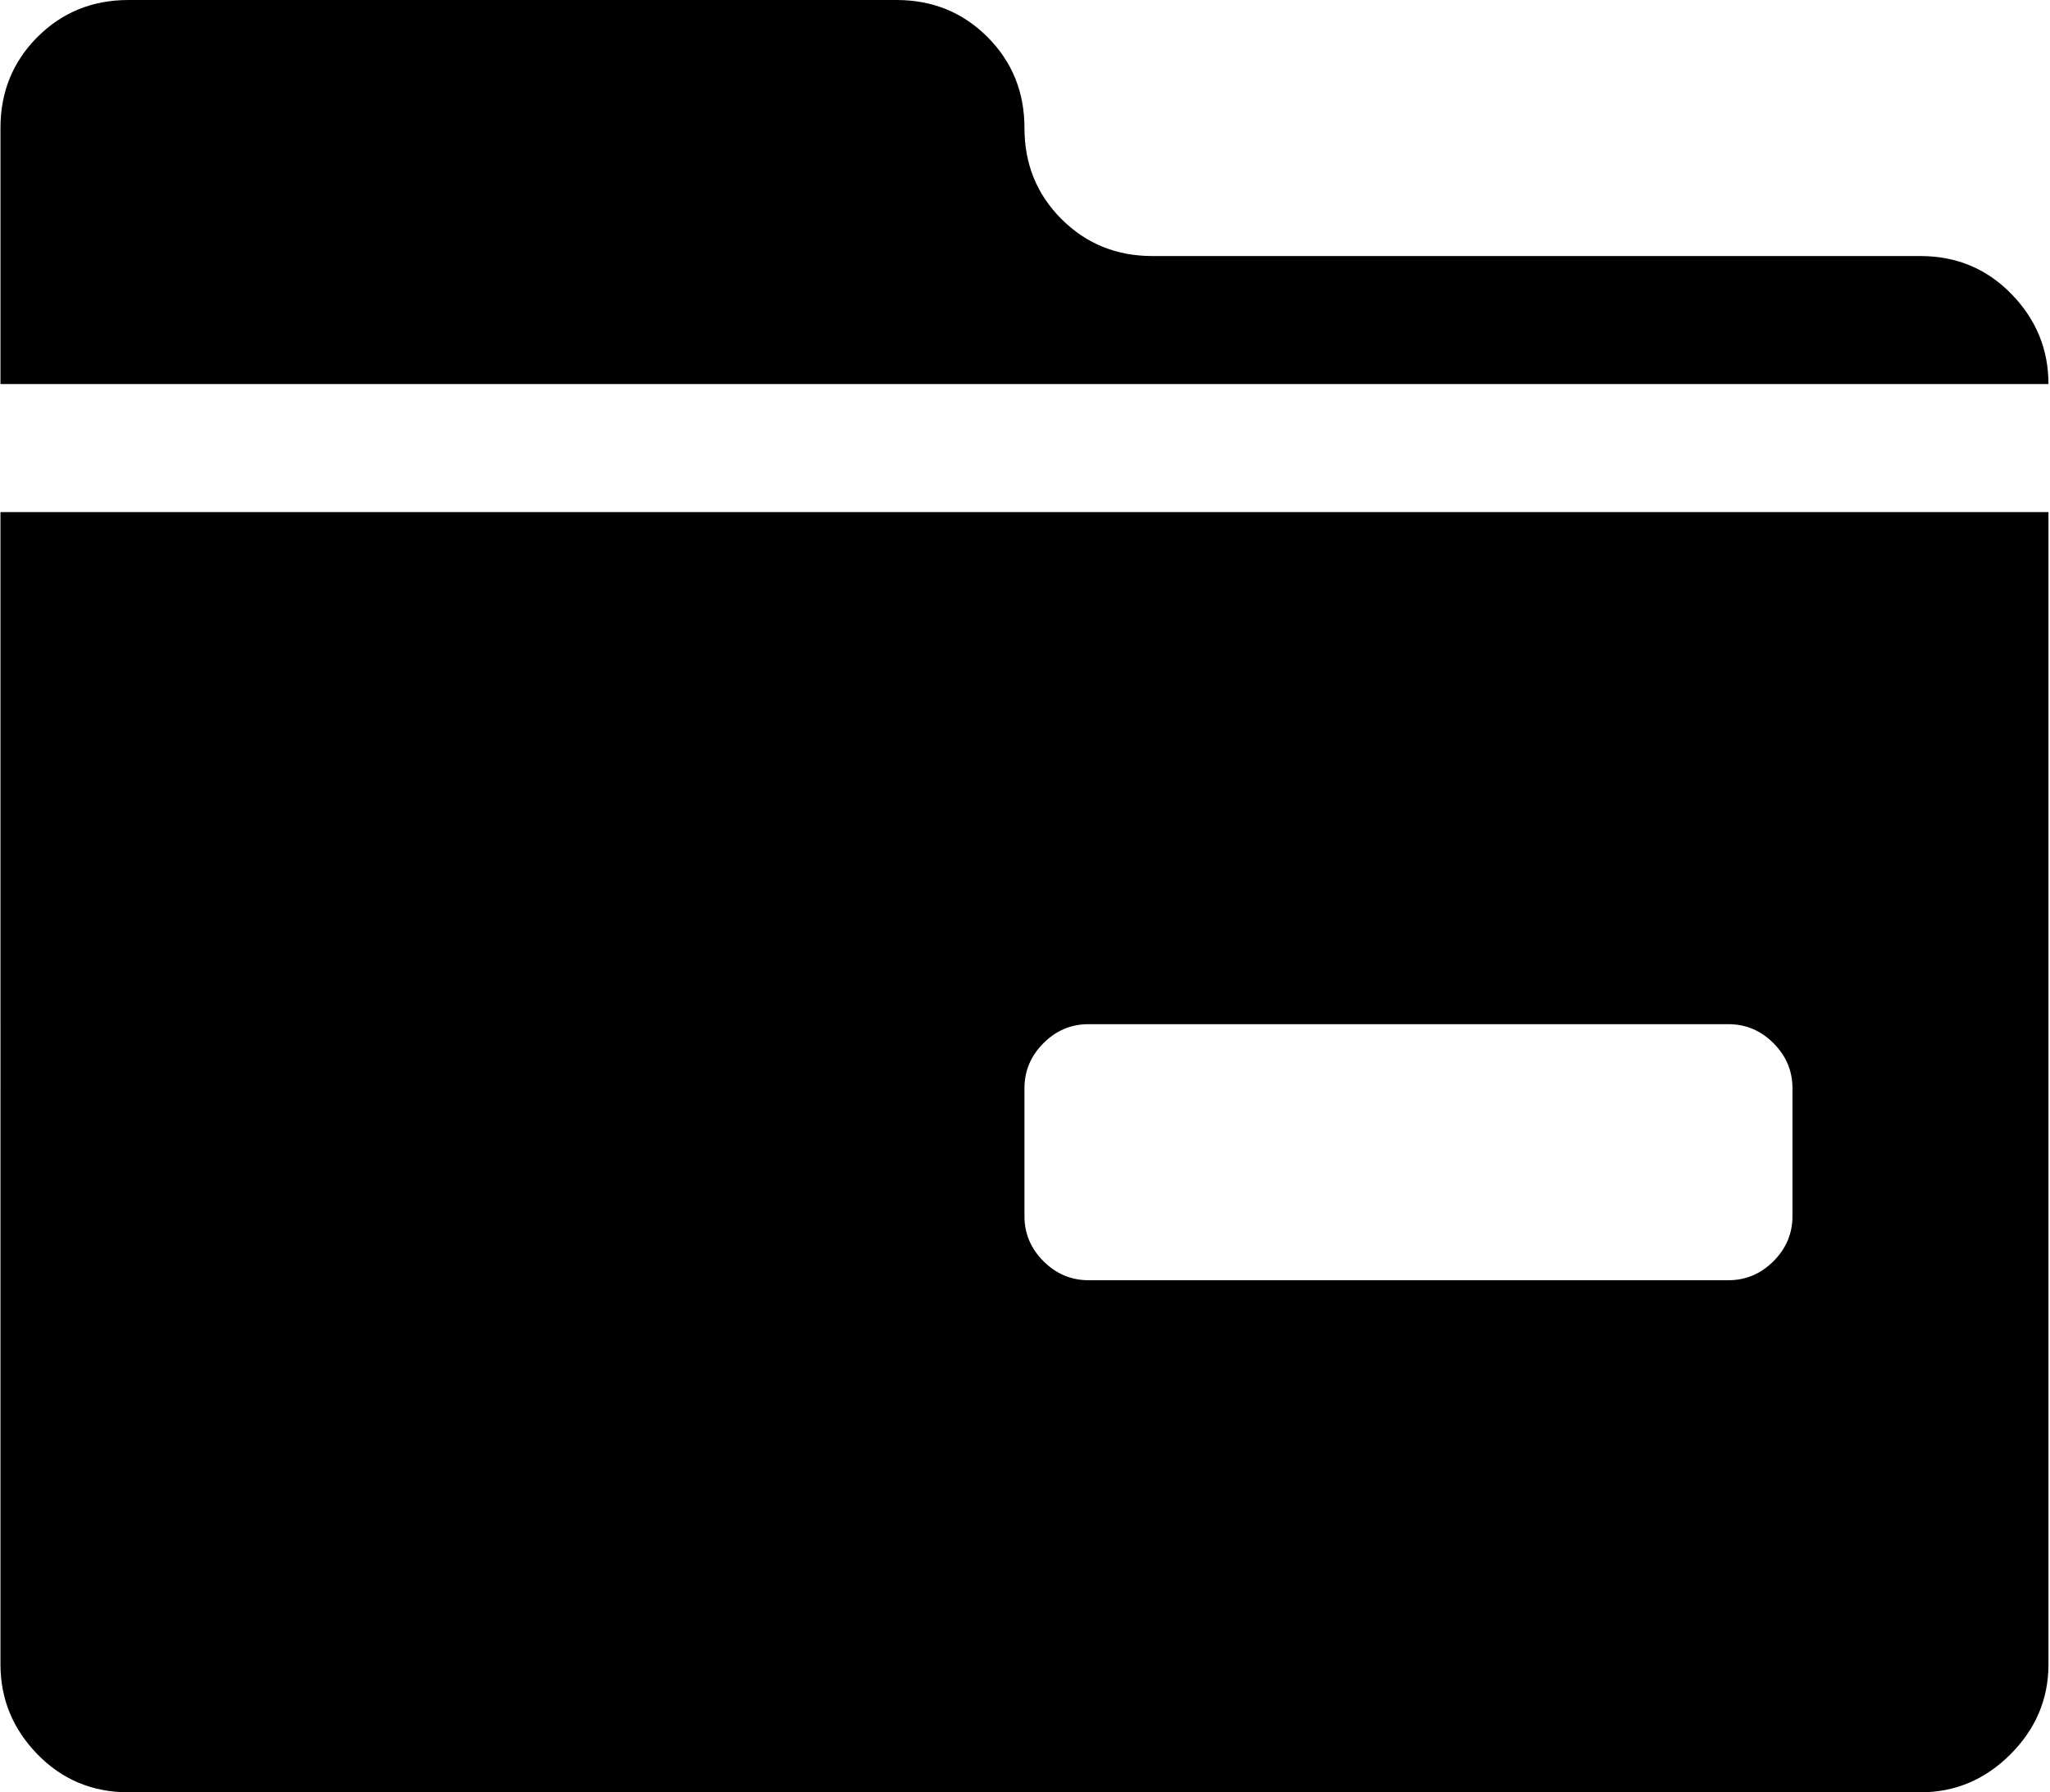 <svg xmlns="http://www.w3.org/2000/svg" xmlns:xlink="http://www.w3.org/1999/xlink" width="1025" height="896" viewBox="0 0 1025 896"><path fill="currentColor" d="M960.232 896h-896q-27 0-45.5-19t-18.5-45V256h1024v576q0 26-19 45t-45 19m-64-352q0-13-9.5-22.5t-22.5-9.5h-320q-13 0-22.5 9.5t-9.5 22.5v64q0 13 9.5 22.5t22.5 9.5h320q13 0 22.5-9.5t9.5-22.5zM.232 64q0-27 18.5-45.5T64.232 0h384q27 0 45.5 18.5t18.5 45.5t18.5 45.5t45.5 18.5h384q27 0 45.5 19t18.5 45H.232z"/></svg>
